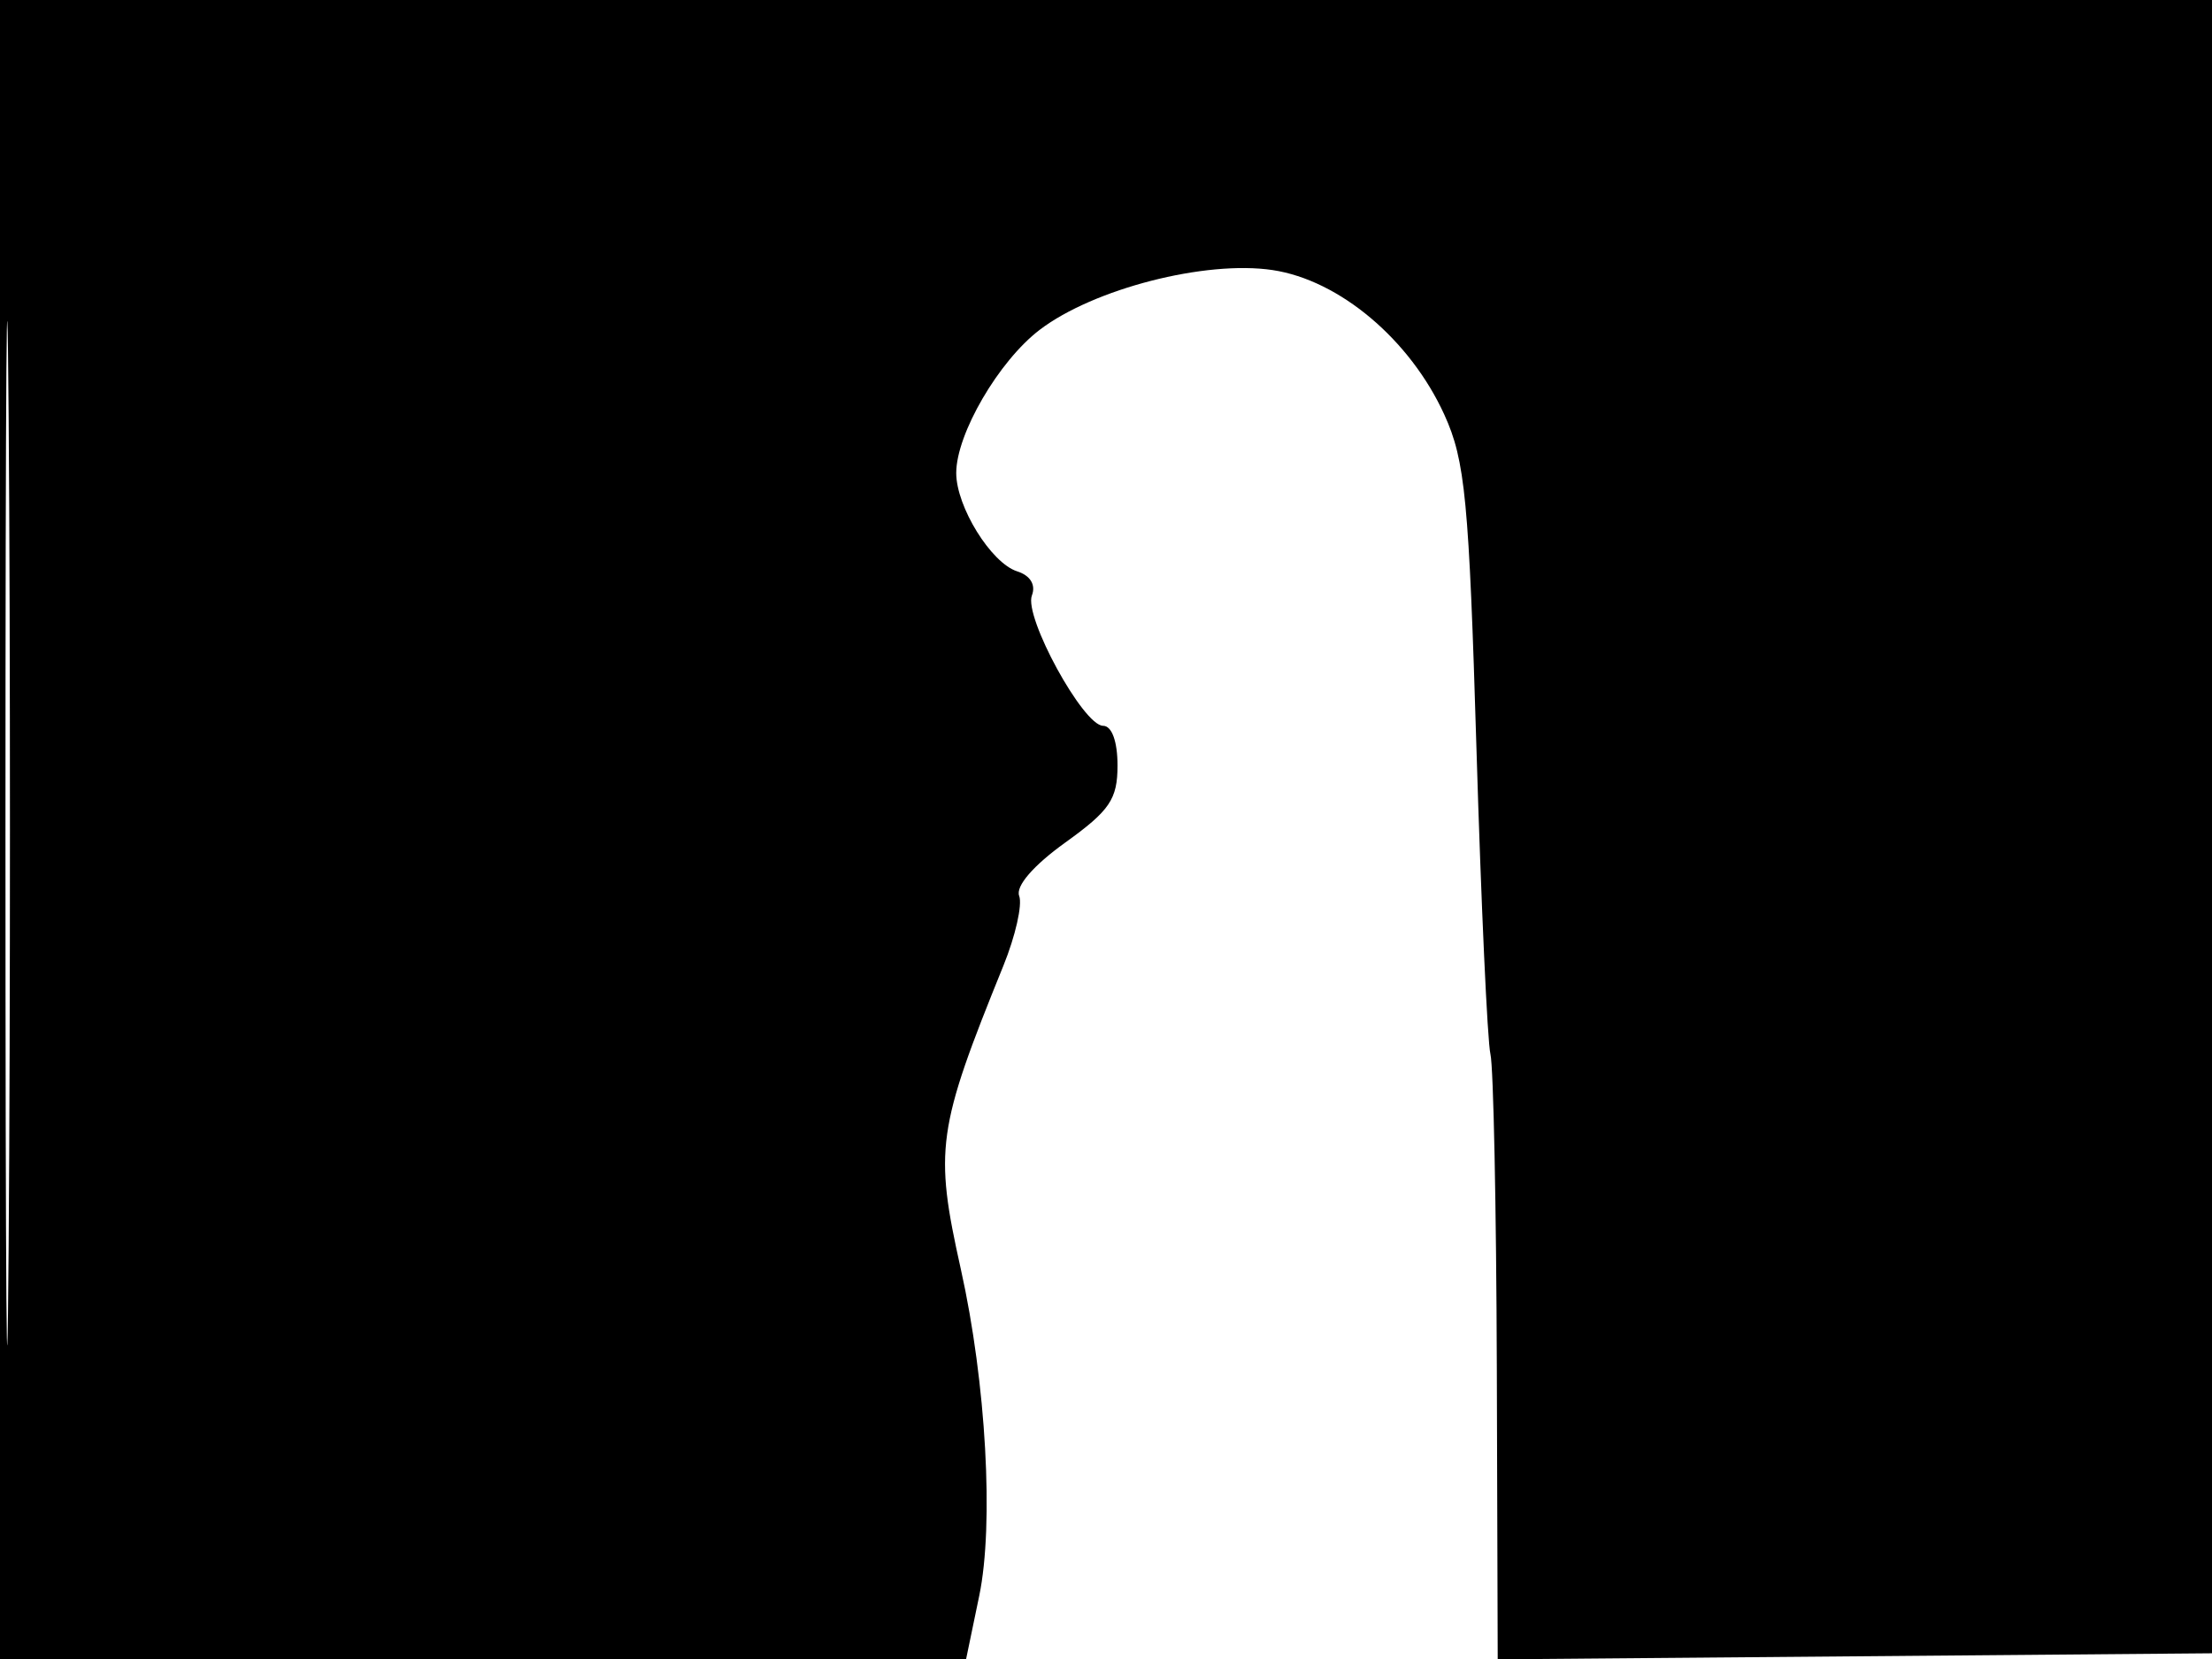 <svg xmlns="http://www.w3.org/2000/svg" width="192" height="144" viewBox="0 0 192 144" version="1.1">
	<path d="M 0 72 L 0 144 41.929 144 L 83.858 144 84.998 138.507 C 86.284 132.314, 85.592 120.012, 83.405 110.188 C 81.081 99.749, 81.320 98.047, 87.094 83.823 C 88.139 81.250, 88.755 78.525, 88.464 77.766 C 88.140 76.922, 89.696 75.121, 92.467 73.131 C 96.334 70.354, 97 69.371, 97 66.438 C 97 64.355, 96.507 63, 95.750 62.999 C 94.026 62.998, 88.857 53.537, 89.568 51.685 C 89.923 50.759, 89.431 49.954, 88.289 49.592 C 86.032 48.875, 83 43.982, 83 41.056 C 83 37.668, 86.688 31.340, 90.241 28.631 C 94.918 25.065, 104.642 22.569, 110.460 23.442 C 116.264 24.312, 122.400 29.481, 125.370 36 C 127.178 39.967, 127.508 43.400, 128.156 65 C 128.561 78.475, 129.107 90.400, 129.369 91.500 C 129.632 92.600, 129.881 104.869, 129.923 118.764 L 130 144.028 161.250 143.764 L 192.500 143.500 192.757 71.750 L 193.013 0 96.507 0 L 0 0 0 72 M 0.474 72.500 C 0.474 112.100, 0.598 128.154, 0.750 108.176 C 0.901 88.198, 0.901 55.798, 0.750 36.176 C 0.598 16.554, 0.474 32.900, 0.474 72.500" stroke="none" fill="black" fill-rule="evenodd"/>
</svg>